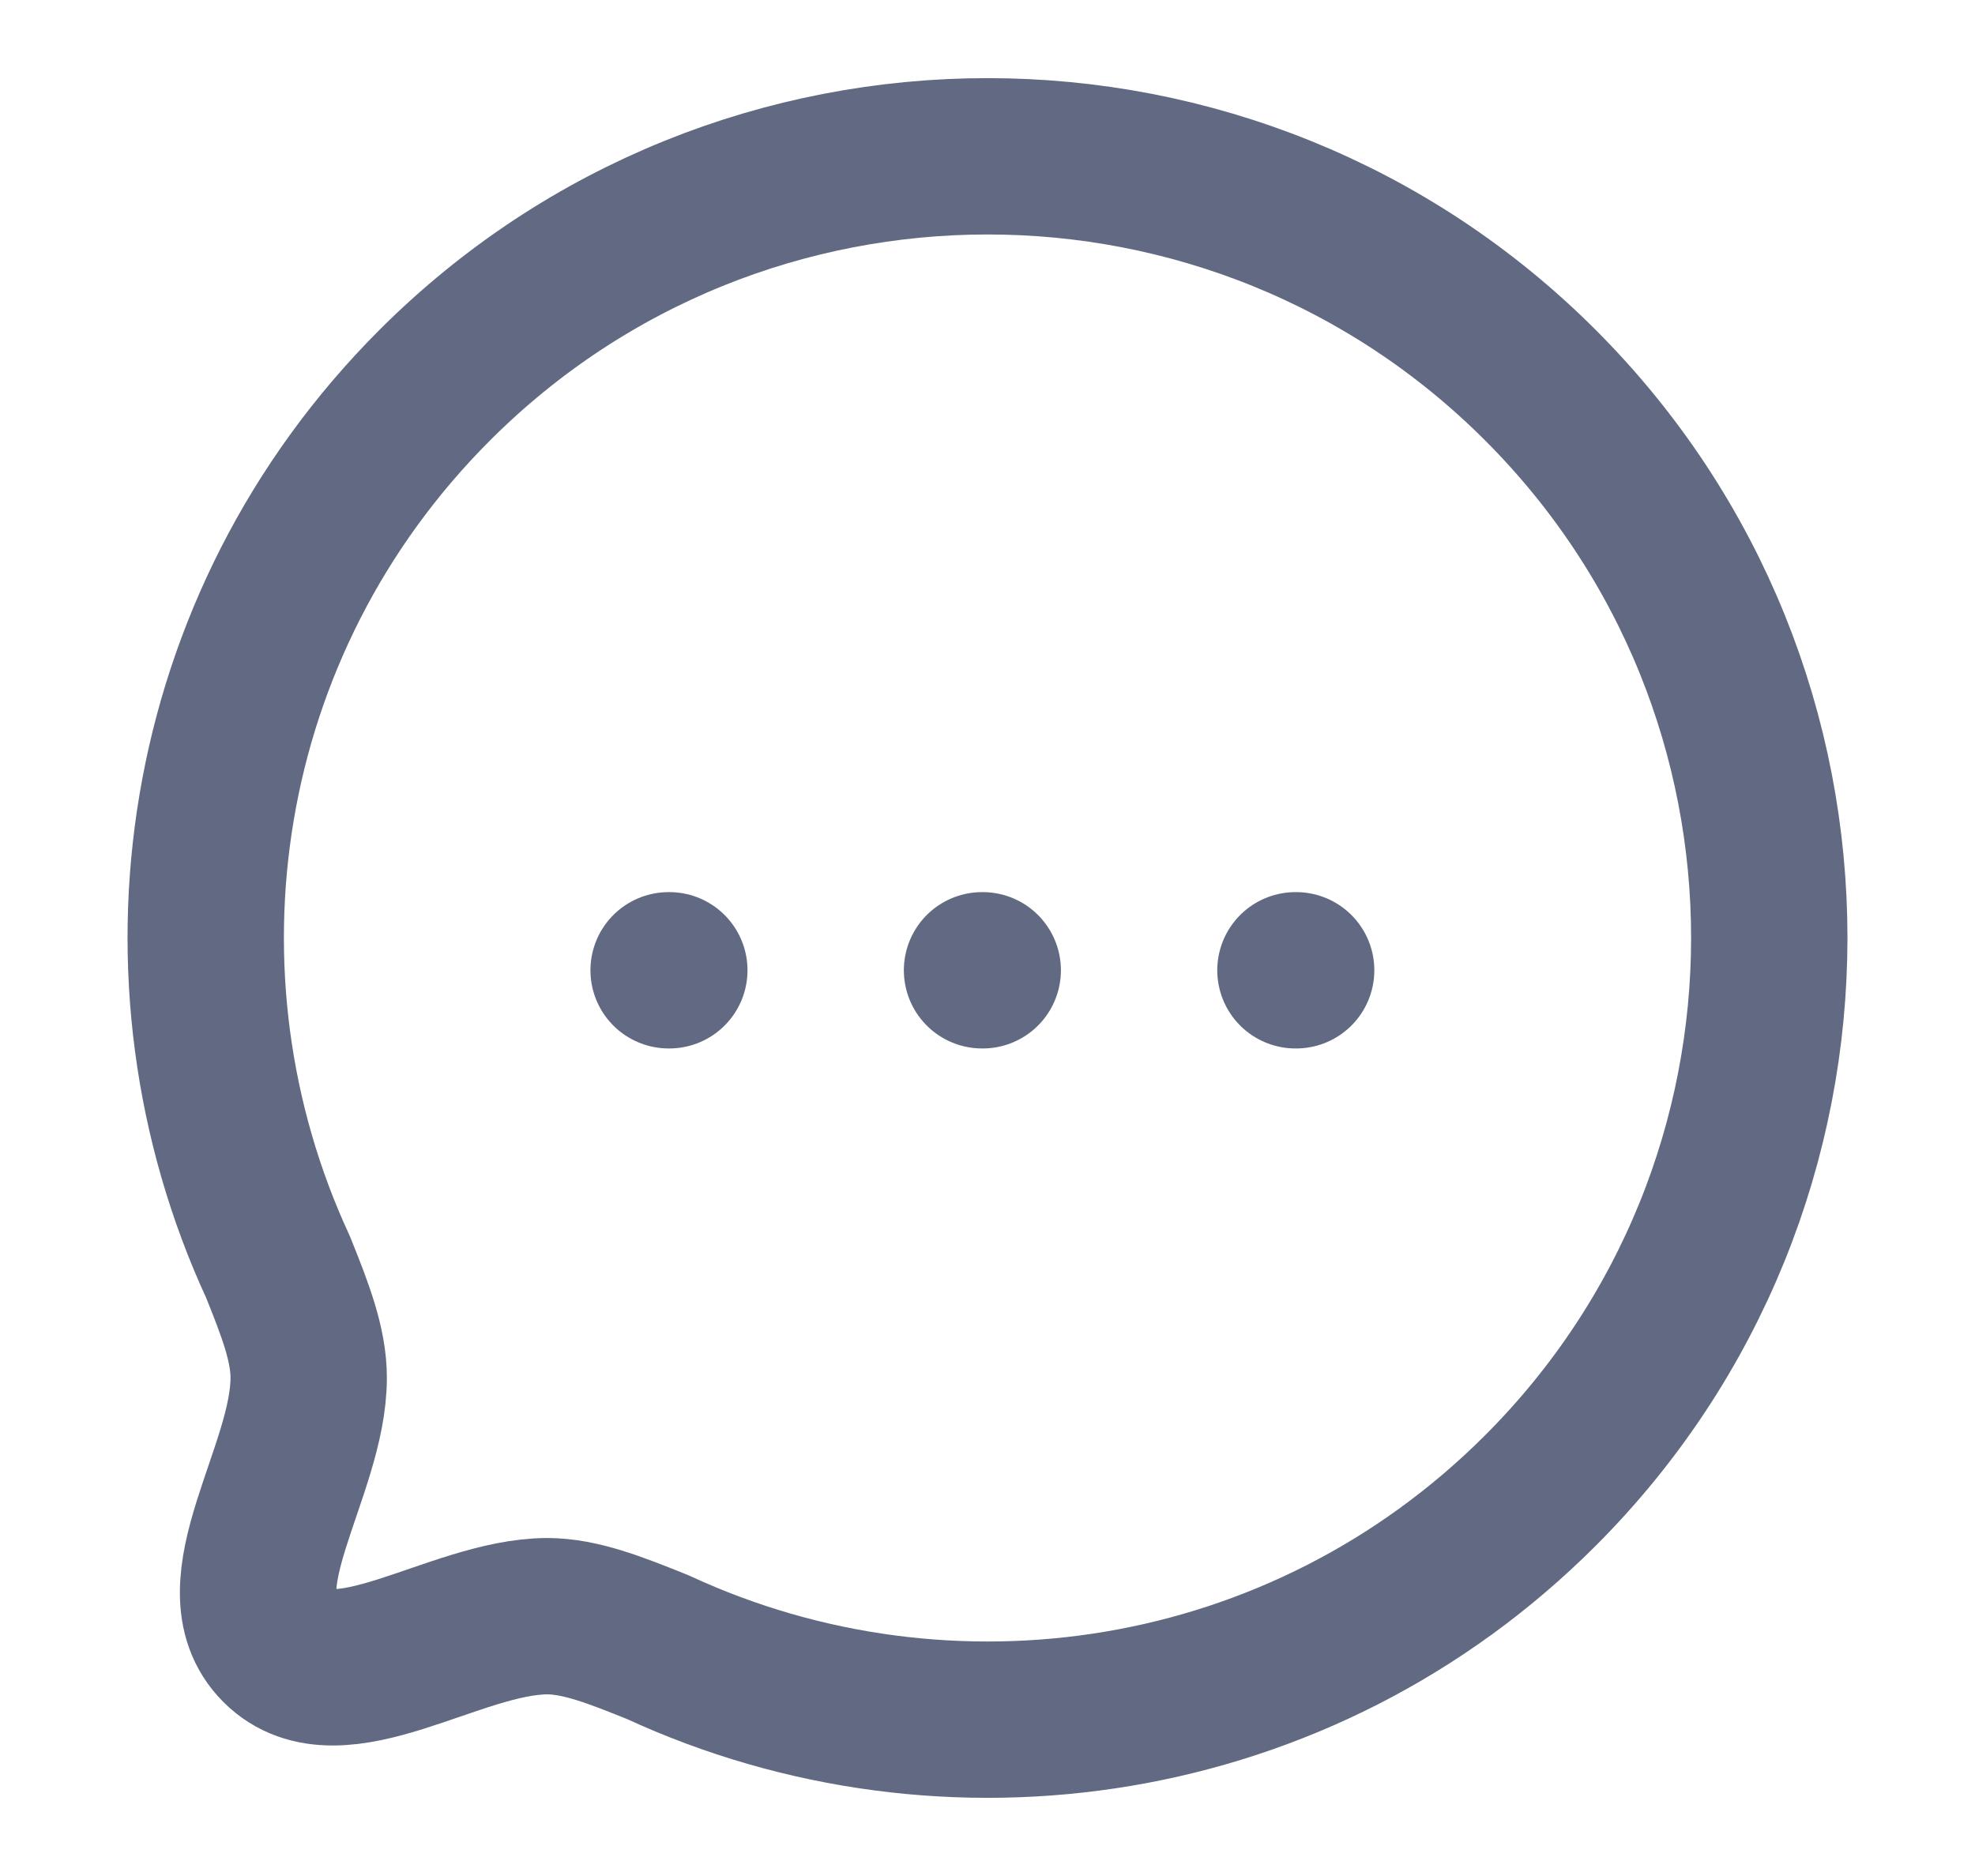 <svg width="20" height="19" viewBox="0 0 25 24" fill="none" xmlns="http://www.w3.org/2000/svg">
<g id="Iconly/Light/Chat">
<g id="Chat">
<path id="Stroke 4" fill-rule="evenodd" clip-rule="evenodd" d="M19.571 19.07C16.515 22.126 11.99 22.787 8.286 21.074C7.74 20.854 7.291 20.676 6.865 20.676C5.678 20.683 4.201 21.834 3.433 21.067C2.666 20.299 3.817 18.821 3.817 17.627C3.817 17.2 3.646 16.76 3.426 16.212C1.713 12.51 2.374 7.983 5.43 4.927C9.332 1.024 15.67 1.024 19.571 4.926C23.48 8.835 23.473 15.168 19.571 19.07Z" stroke="#616A82" stroke-width="2" stroke-linecap="round" stroke-linejoin="round"/>
<path id="Stroke 11" d="M16.439 12.413H16.448" stroke="#616A82" stroke-width="2" stroke-linecap="round" stroke-linejoin="round"/>
<path id="Stroke 13" d="M12.43 12.413H12.439" stroke="#616A82" stroke-width="2" stroke-linecap="round" stroke-linejoin="round"/>
<path id="Stroke 15" d="M8.421 12.413H8.43" stroke="#616A82" stroke-width="2" stroke-linecap="round" stroke-linejoin="round"/>
</g>
</g>
</svg>
